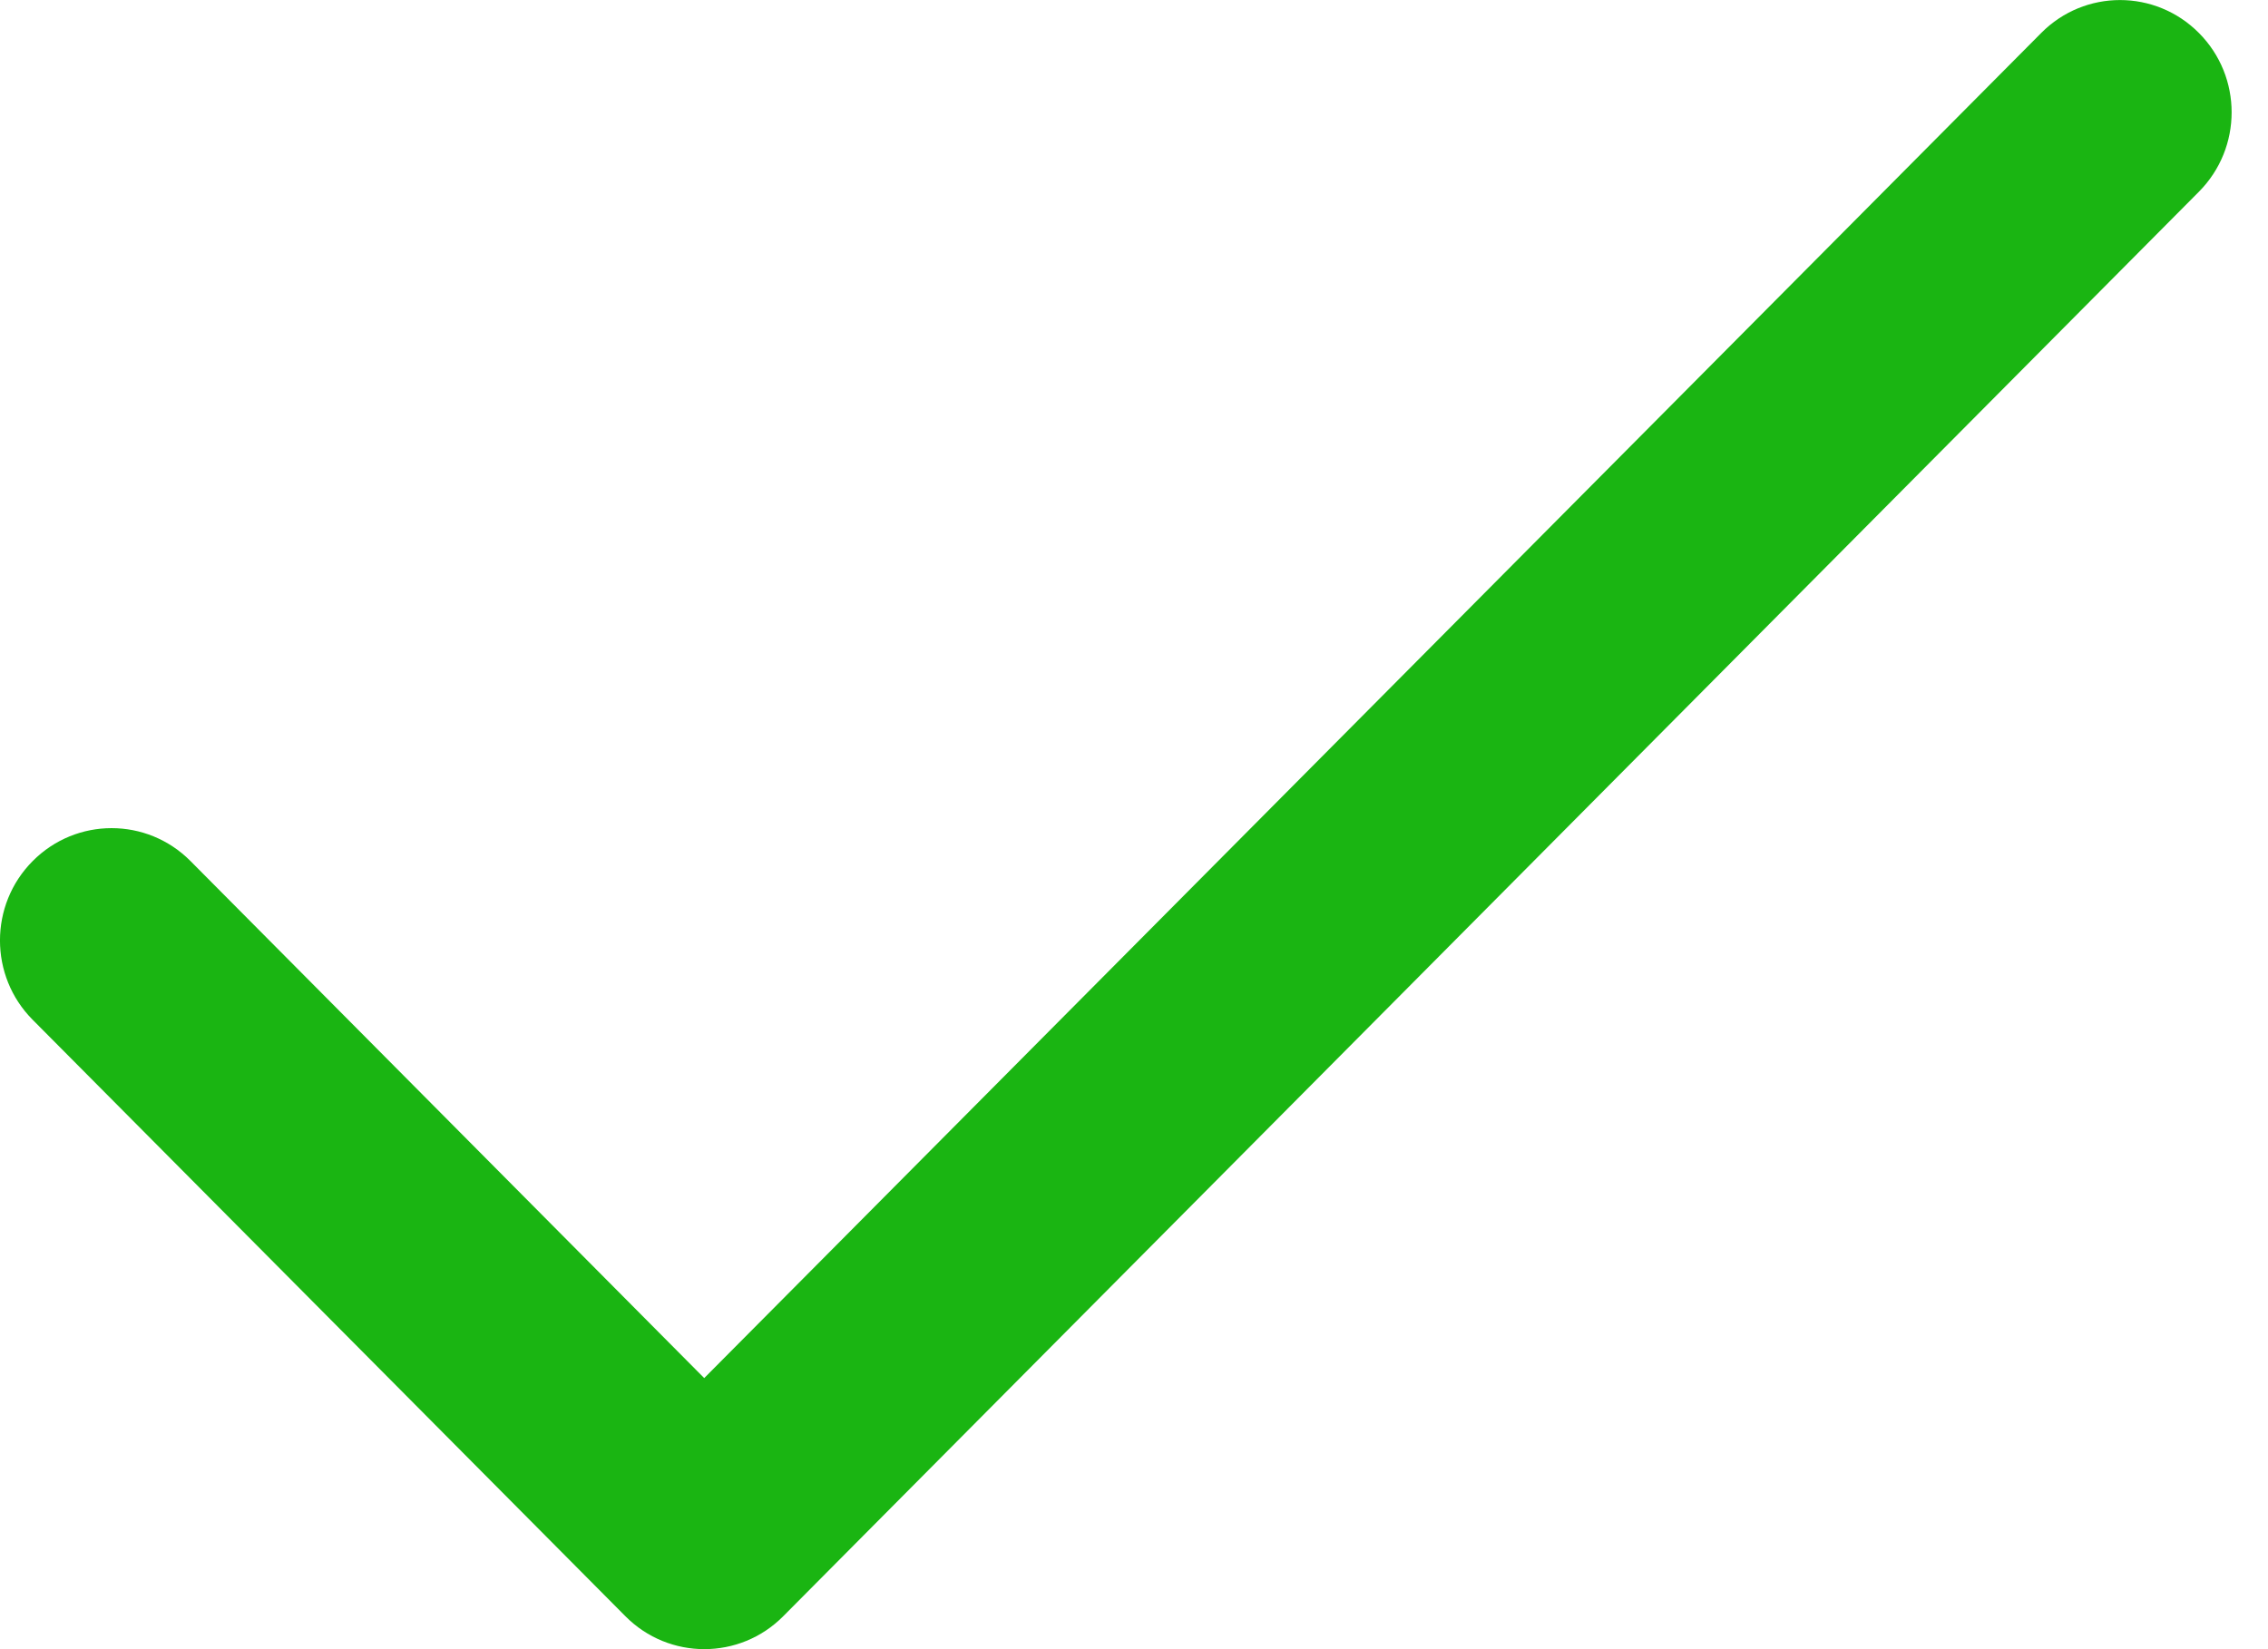 <svg xmlns="http://www.w3.org/2000/svg" width="22" height="16" viewBox="0 0 22 16">
    <path fill="#1AB512" d="M21.33.32c-.423-.426-1.108-.426-1.53 0L6.831 13.37 1.848 8.354c-.423-.426-1.108-.426-1.531 0-.423.425-.423 1.115 0 1.54l5.75 5.787c.422.425 1.108.425 1.53 0L21.33 1.86c.423-.426.423-1.115 0-1.54z"/>
</svg>

